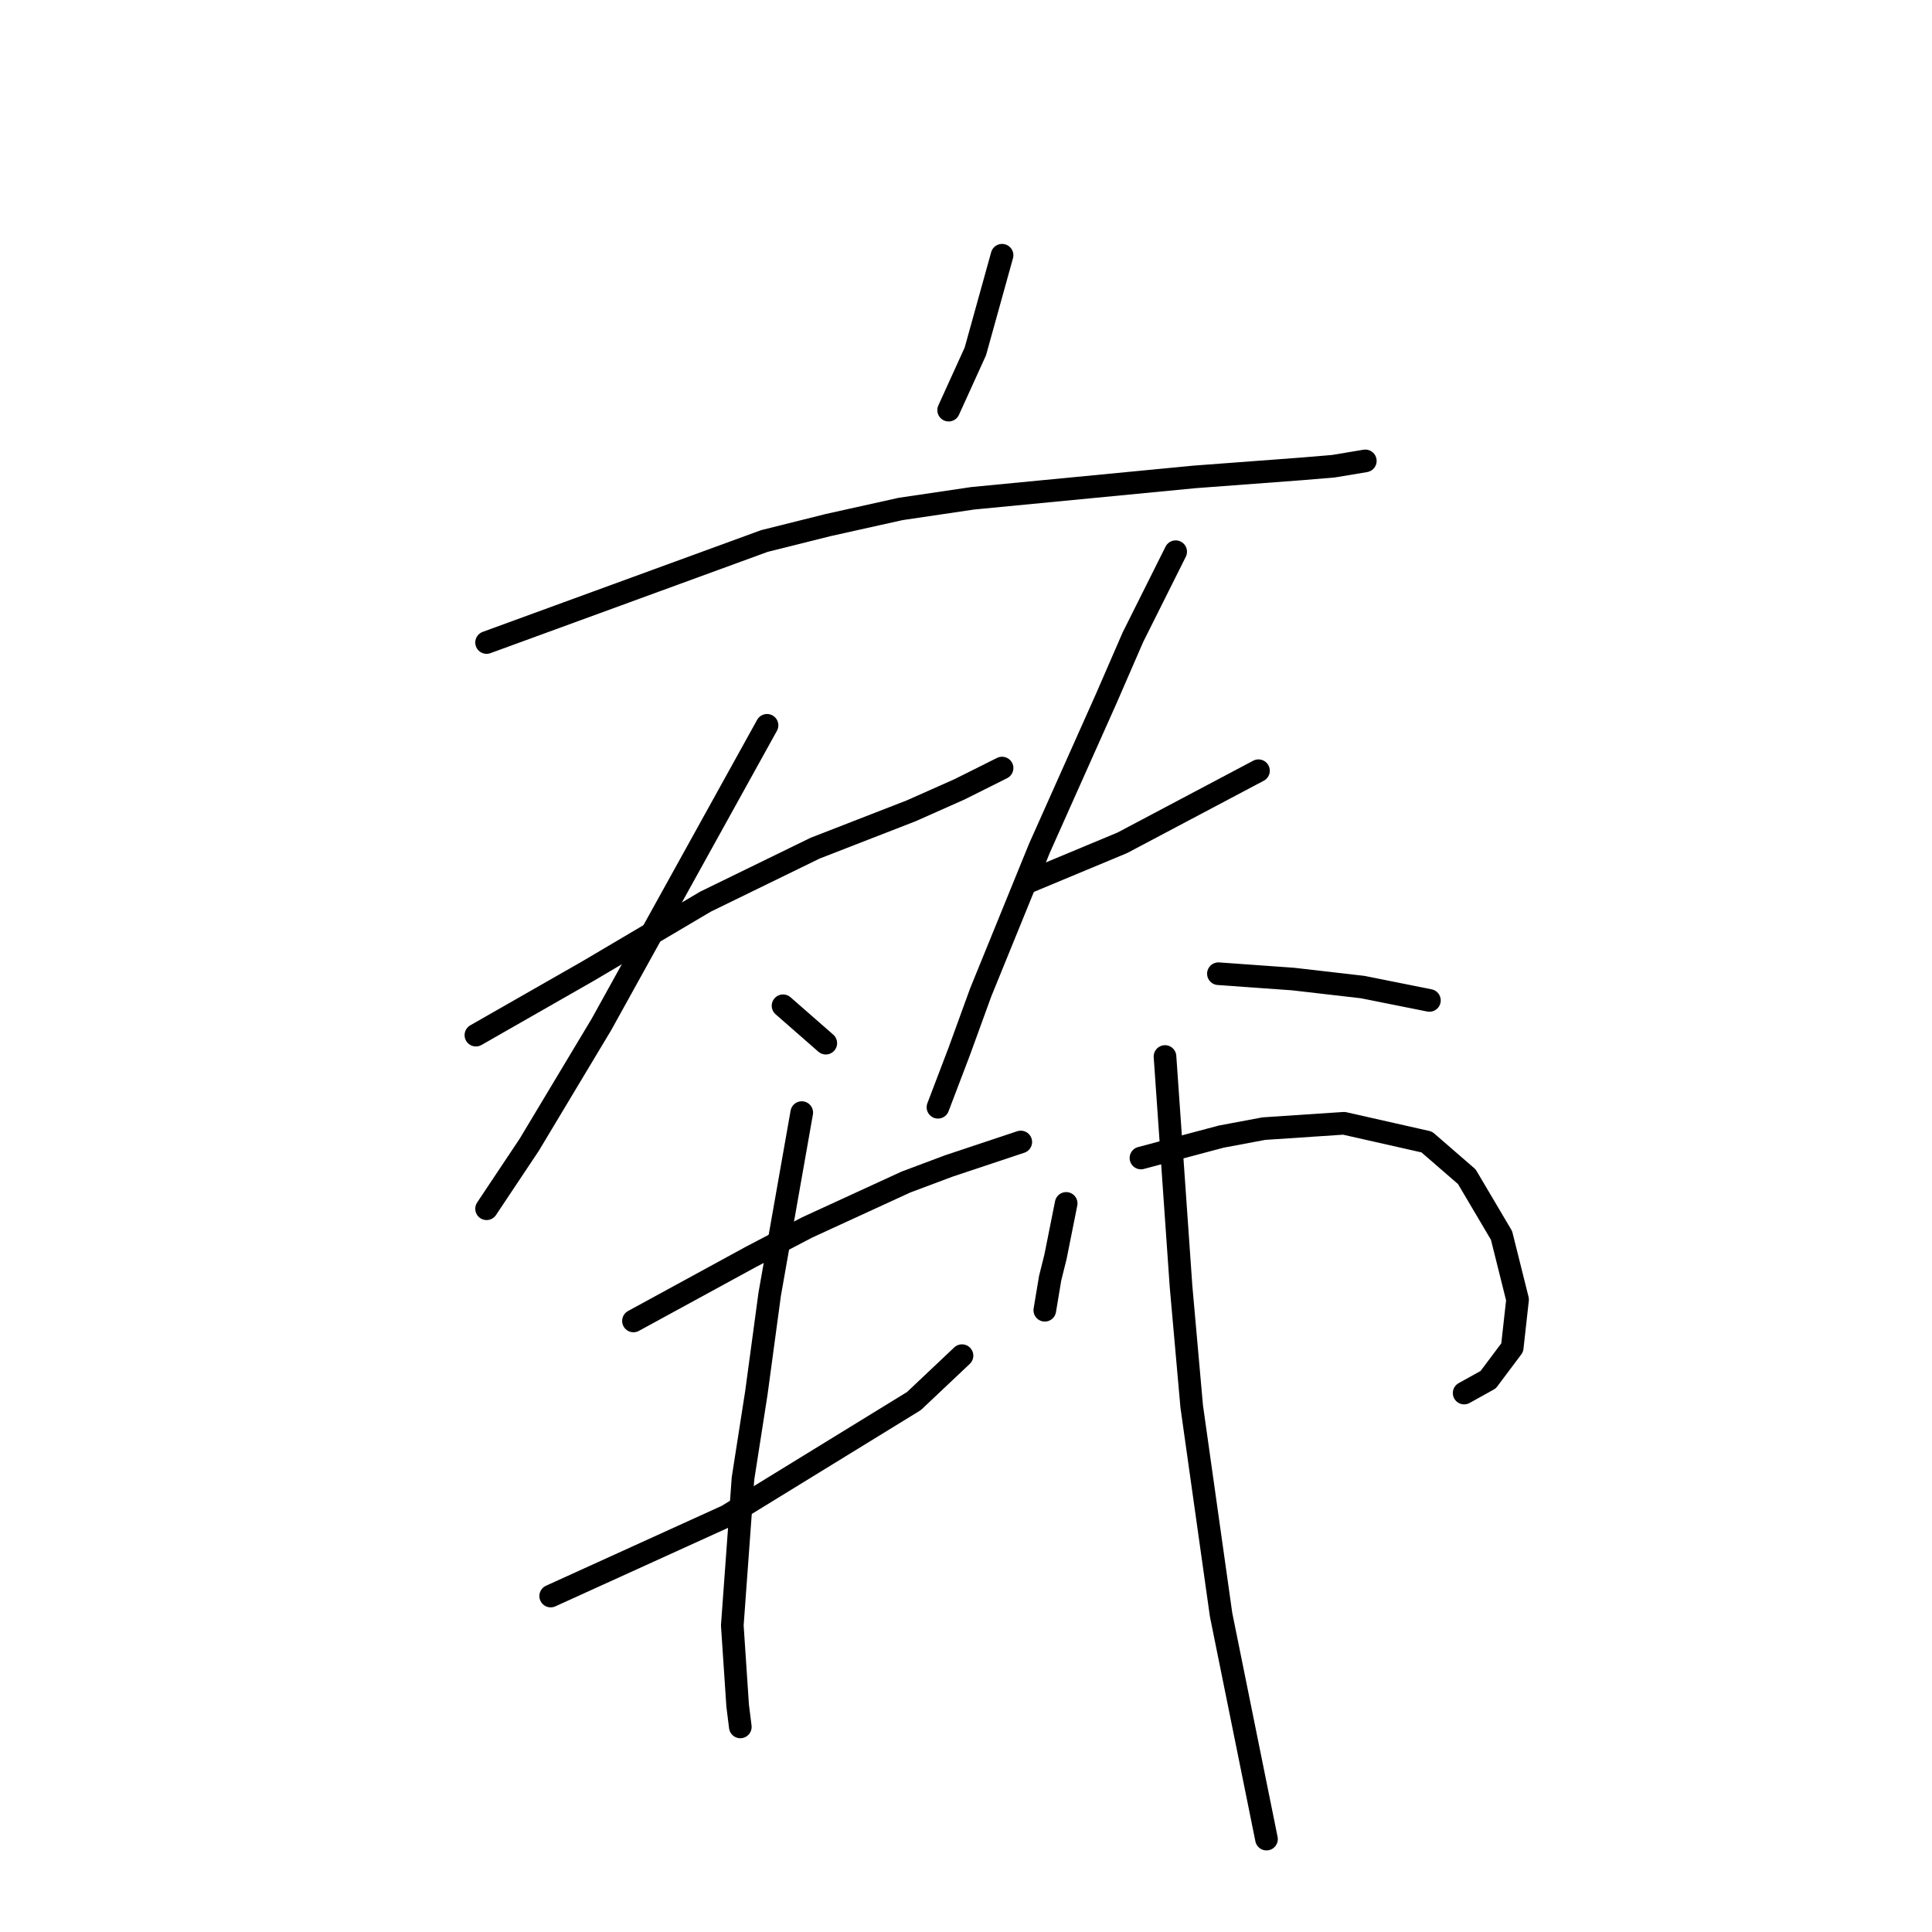 <?xml version="1.0" standalone="no"?>
    <svg width="256" height="256" xmlns="http://www.w3.org/2000/svg" version="1.1">
    <polyline stroke="black" stroke-width="3" stroke-linecap="round" fill="transparent" stroke-linejoin="round" points="132.779 33.82 131.01 40.19 129.24 46.561 125.701 54.347 125.701 54.347 " />
        <polyline stroke="black" stroke-width="3" stroke-linecap="round" fill="transparent" stroke-linejoin="round" points="64.474 85.137 82.878 78.413 101.281 71.688 109.775 69.565 119.331 67.441 128.886 66.026 158.261 63.194 172.417 62.133 176.664 61.779 180.911 61.071 180.911 61.071 " />
        <polyline stroke="black" stroke-width="3" stroke-linecap="round" fill="transparent" stroke-linejoin="round" points="63.059 137.162 70.491 132.915 77.923 128.668 93.495 119.466 108.005 112.388 120.746 107.433 127.117 104.602 132.779 101.771 132.779 101.771 " />
        <polyline stroke="black" stroke-width="3" stroke-linecap="round" fill="transparent" stroke-linejoin="round" points="101.635 96.108 90.664 115.927 79.692 135.746 70.137 151.672 64.474 160.166 64.474 160.166 " />
        <polyline stroke="black" stroke-width="3" stroke-linecap="round" fill="transparent" stroke-linejoin="round" points="103.758 133.269 106.59 135.746 109.421 138.224 109.421 138.224 " />
        <polyline stroke="black" stroke-width="3" stroke-linecap="round" fill="transparent" stroke-linejoin="round" points="135.964 116.989 140.211 115.219 144.458 113.45 148.705 111.68 166.755 102.125 166.755 102.125 " />
        <polyline stroke="black" stroke-width="3" stroke-linecap="round" fill="transparent" stroke-linejoin="round" points="155.783 73.104 152.952 78.767 150.121 84.429 146.582 92.569 137.734 112.388 129.948 131.499 127.117 139.285 124.285 146.718 124.285 146.718 " />
        <polyline stroke="black" stroke-width="3" stroke-linecap="round" fill="transparent" stroke-linejoin="round" points="161.446 129.022 166.401 129.376 171.356 129.73 180.557 130.792 189.405 132.561 189.405 132.561 " />
        <polyline stroke="black" stroke-width="3" stroke-linecap="round" fill="transparent" stroke-linejoin="round" points="83.939 175.031 91.725 170.784 99.511 166.537 106.944 162.644 120.038 156.627 125.701 154.504 131.01 152.734 135.257 151.319 135.257 151.319 " />
        <polyline stroke="black" stroke-width="3" stroke-linecap="round" fill="transparent" stroke-linejoin="round" points="72.968 211.484 84.647 206.175 96.326 200.866 121.1 185.648 127.47 179.631 127.47 179.631 " />
        <polyline stroke="black" stroke-width="3" stroke-linecap="round" fill="transparent" stroke-linejoin="round" points="106.236 147.425 104.112 159.458 101.989 171.491 100.219 184.586 98.45 195.911 97.034 215.377 97.742 225.994 98.096 228.825 98.096 228.825 " />
        <polyline stroke="black" stroke-width="3" stroke-linecap="round" fill="transparent" stroke-linejoin="round" points="141.273 159.458 140.565 162.998 139.857 166.537 139.15 169.368 138.442 173.615 138.442 173.615 " />
        <polyline stroke="black" stroke-width="3" stroke-linecap="round" fill="transparent" stroke-linejoin="round" points="151.183 153.442 156.491 152.026 161.8 150.611 167.463 149.549 178.08 148.841 189.051 151.319 194.36 155.919 198.961 163.705 201.084 172.199 200.376 178.57 197.191 182.817 194.006 184.586 194.006 184.586 " />
        <polyline stroke="black" stroke-width="3" stroke-linecap="round" fill="transparent" stroke-linejoin="round" points="154.368 139.993 155.43 155.212 156.491 170.43 157.907 186.356 161.8 213.961 167.817 243.69 167.817 243.69 " />
        </svg>